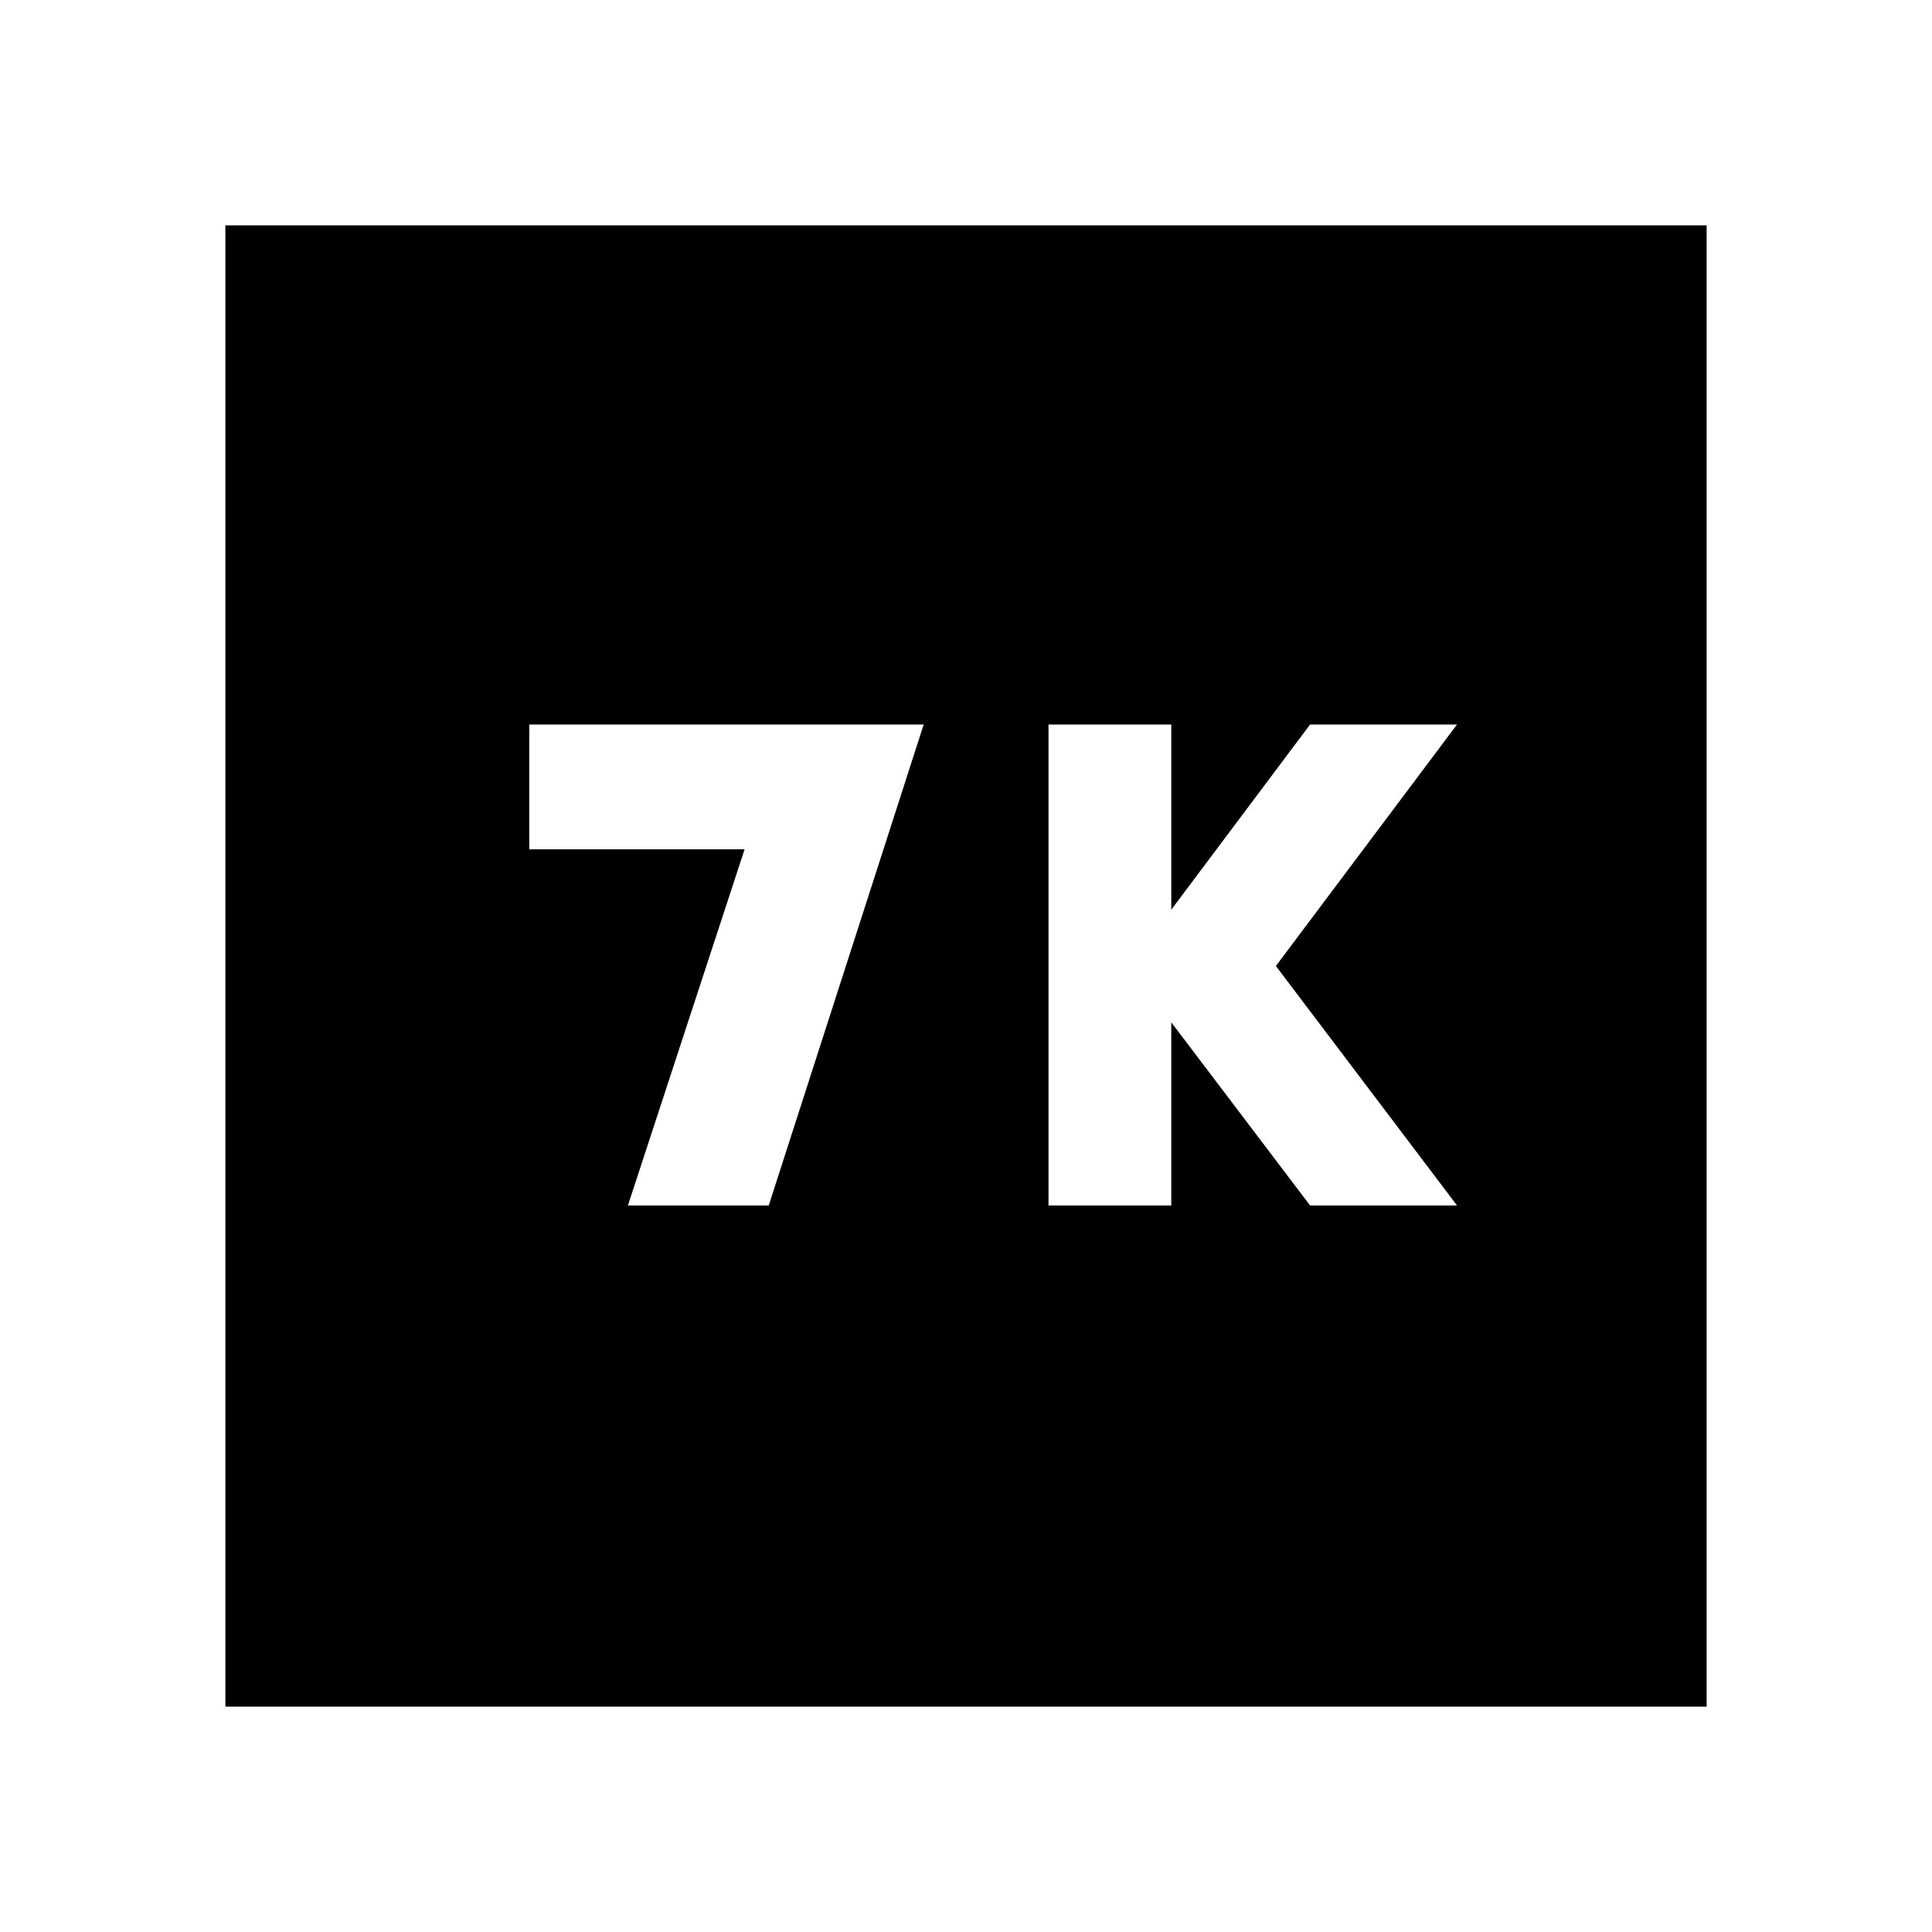<svg xmlns="http://www.w3.org/2000/svg" height="20" width="20"><path d="M10.854 12.479h1.271v-1.896l1.437 1.896h1.521L13.208 10l1.875-2.5h-1.521l-1.437 1.917V7.5h-1.271Zm-4.354 0h1.458L9.562 7.5H5.479v1.292h2.229Zm-4.167 5.188V2.333h15.334v15.334Z"/></svg>